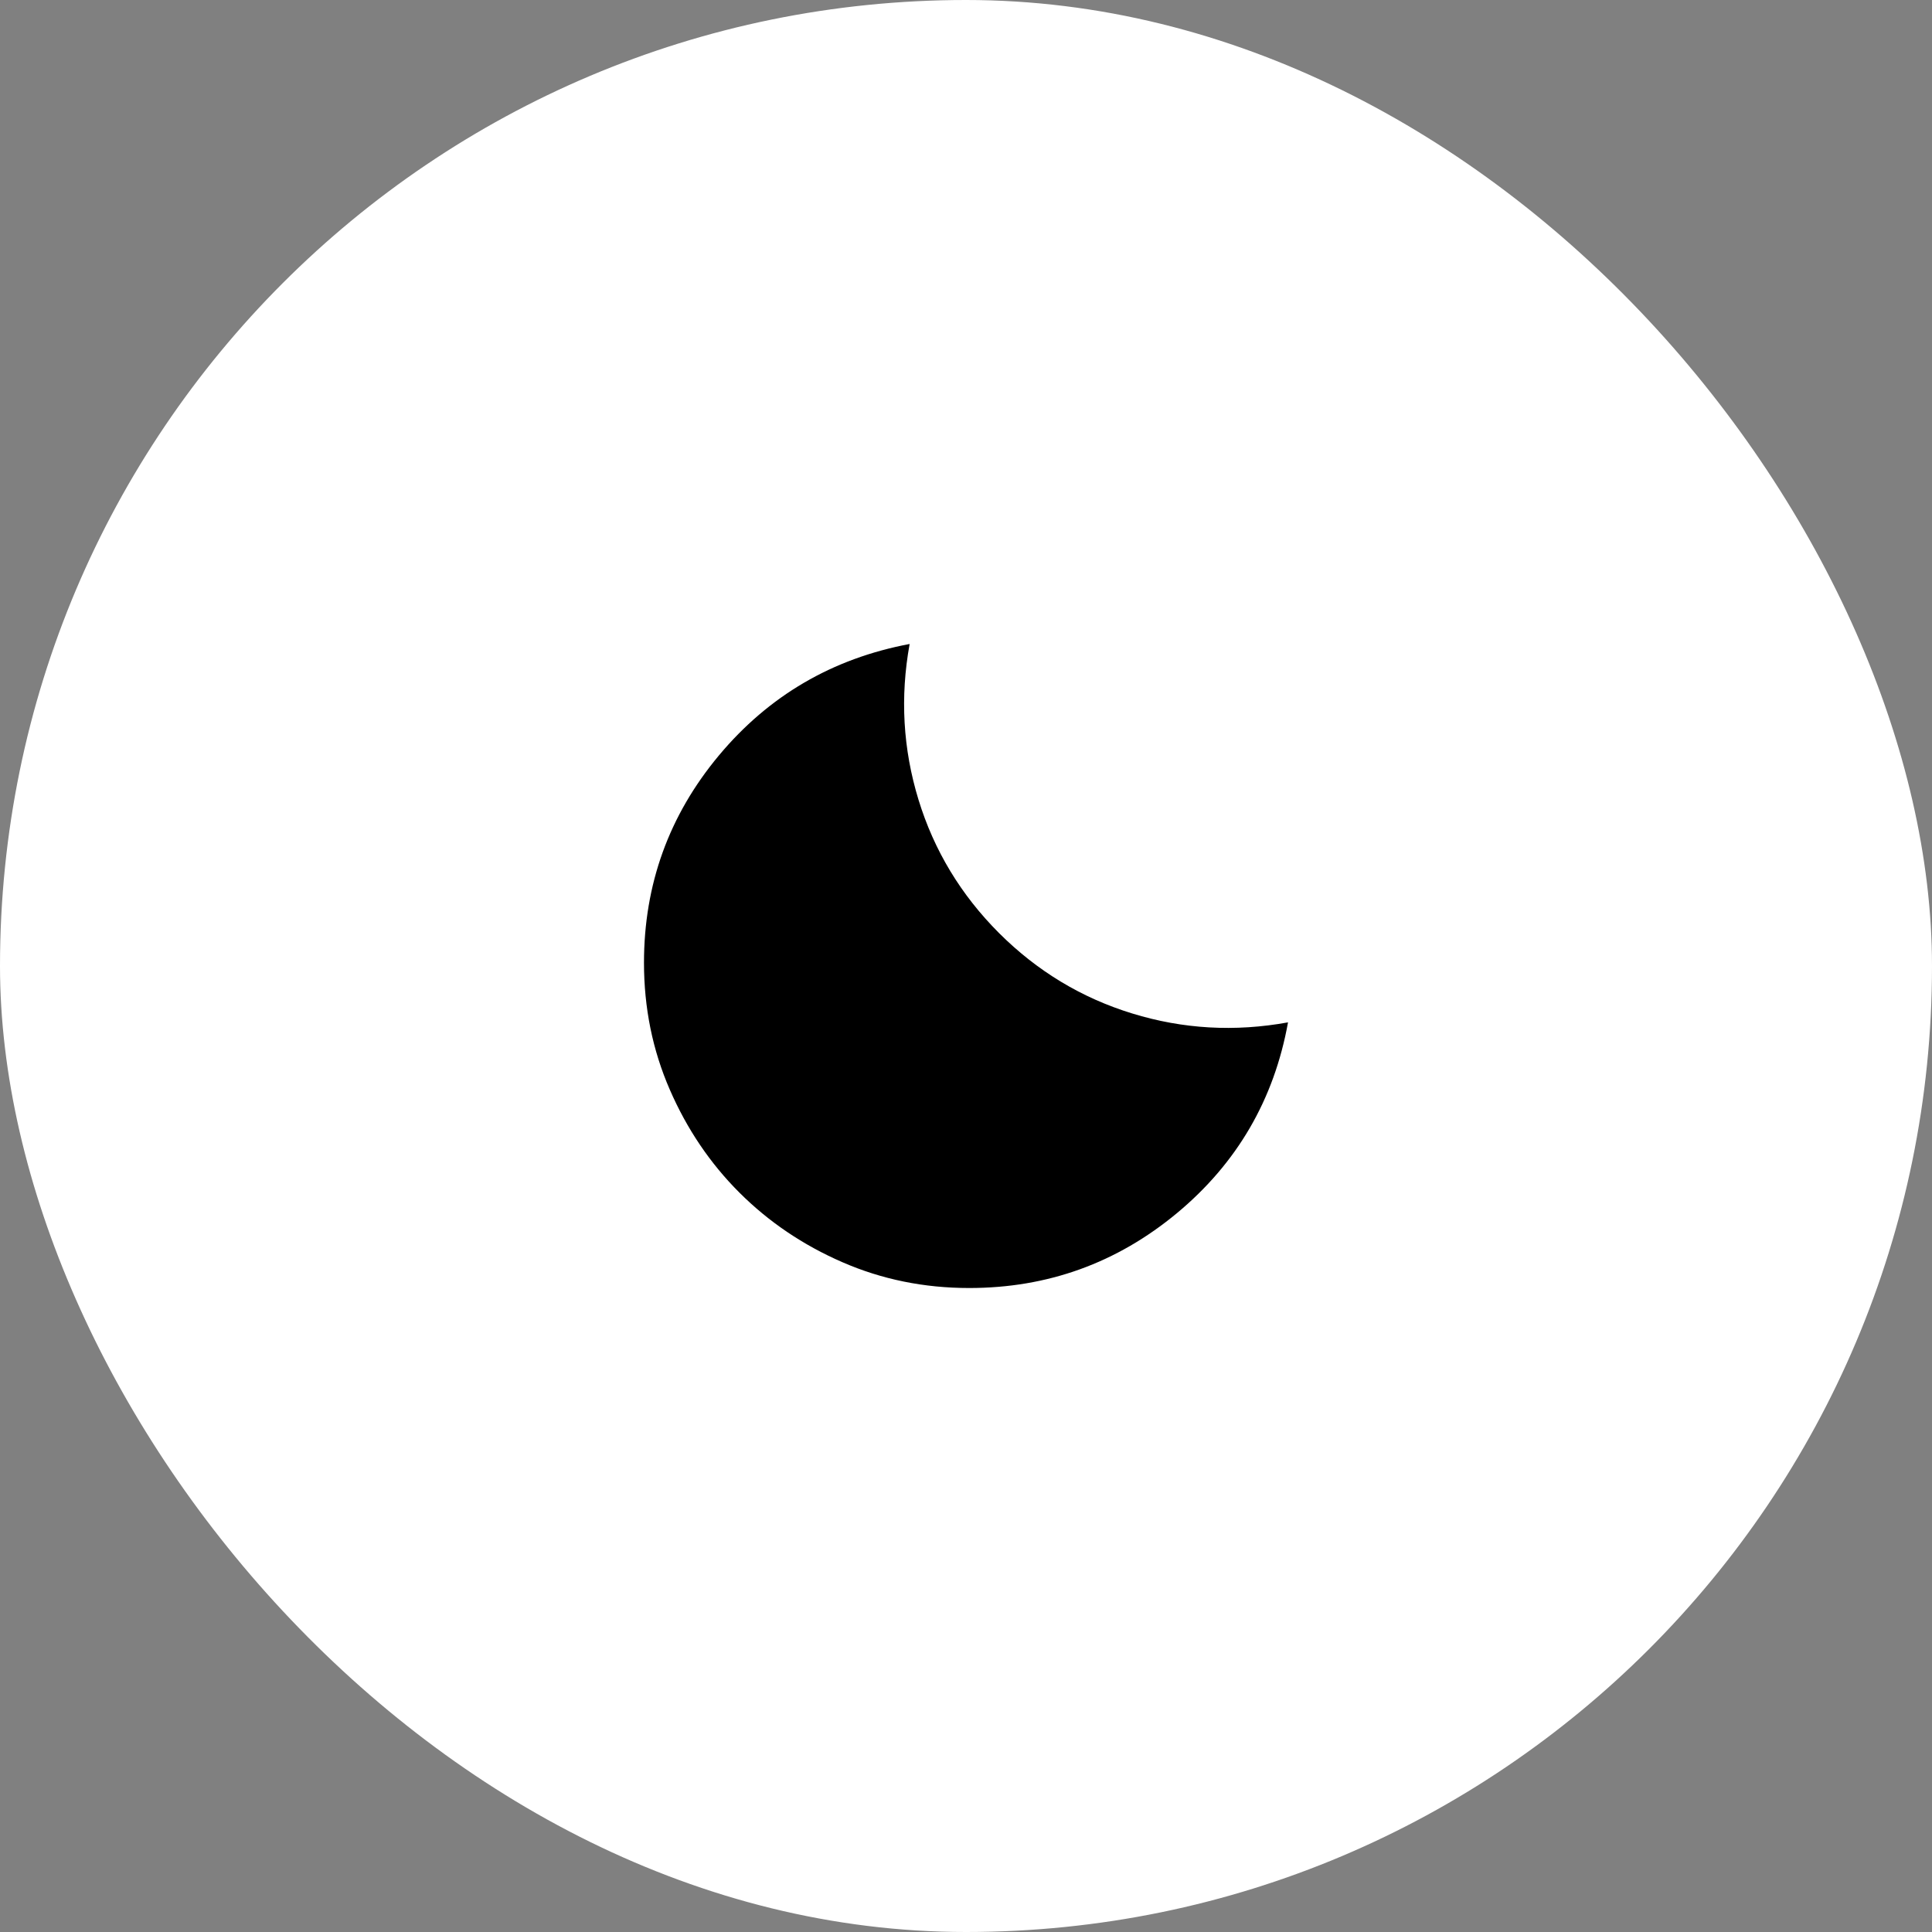 <svg width="40" height="40" viewBox="0 0 40 40" fill="none" xmlns="http://www.w3.org/2000/svg">
<rect x="0" y="0" width="40" height="40" fill="#808080" stroke="none"/>
<rect width="40" height="40" rx="20" fill="white"/>
<rect x="8" y="8" width="24" height="24" rx="12" fill="white"/>
<path d="M20.067 26.667C19.133 26.667 18.259 26.489 17.442 26.133C16.626 25.778 15.915 25.297 15.309 24.692C14.703 24.087 14.222 23.376 13.867 22.559C13.511 21.742 13.333 20.867 13.333 19.933C13.333 18.311 13.85 16.881 14.883 15.642C15.917 14.403 17.233 13.634 18.833 13.333C18.633 14.433 18.695 15.508 19.017 16.559C19.339 17.609 19.895 18.528 20.683 19.317C21.472 20.105 22.392 20.661 23.442 20.983C24.492 21.306 25.567 21.367 26.667 21.167C26.378 22.767 25.611 24.083 24.367 25.117C23.122 26.15 21.689 26.667 20.067 26.667Z" fill="black"/>
</svg>
